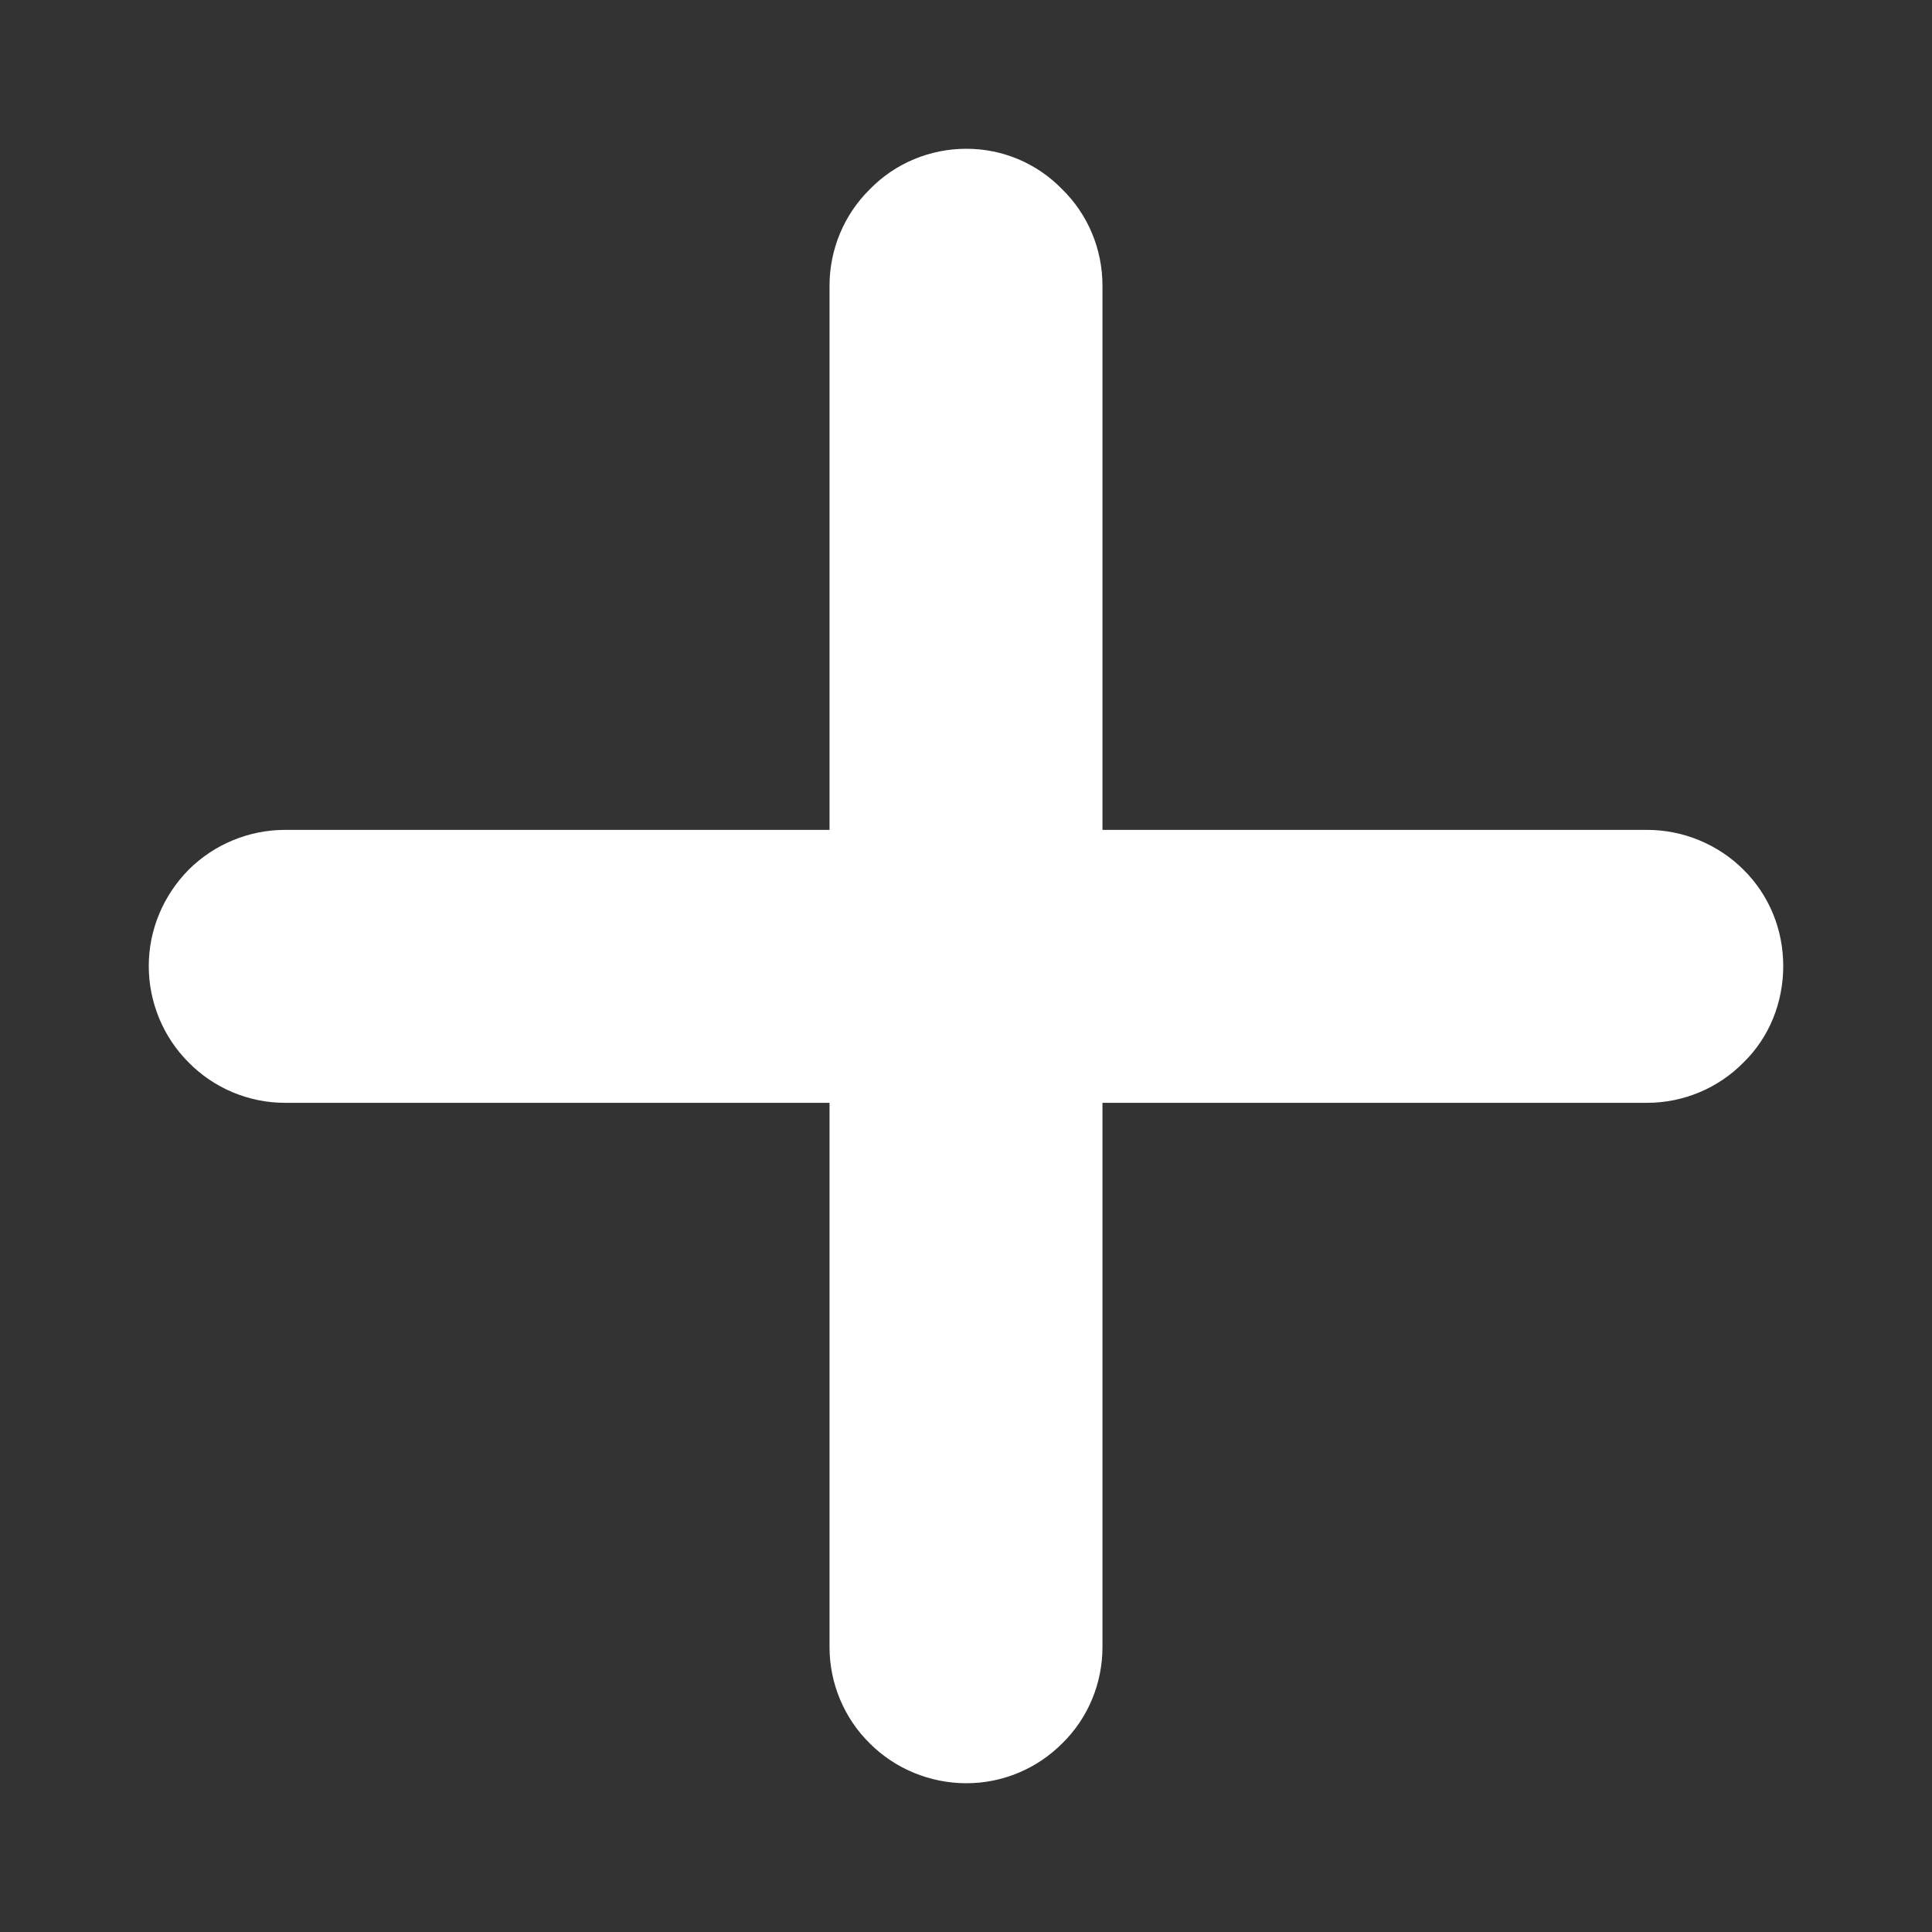 <svg width="11" height="11" viewBox="0 0 11 11" fill="none" xmlns="http://www.w3.org/2000/svg">
<rect x="0" y="0" width="11" height="11" fill="#333333" stroke="none"/>
<path d="M10.153 5.5C10.153 5.706 10.075 5.905 9.927 6.049C9.783 6.196 9.584 6.279 9.378 6.279H6.277V9.378C6.277 9.584 6.195 9.783 6.047 9.927C5.903 10.071 5.708 10.153 5.502 10.153C5.296 10.153 5.097 10.071 4.953 9.927C4.806 9.783 4.723 9.584 4.723 9.378V6.279H1.622C1.417 6.279 1.218 6.196 1.074 6.049C0.929 5.905 0.847 5.706 0.847 5.5C0.847 5.295 0.929 5.099 1.074 4.952C1.218 4.808 1.417 4.725 1.622 4.725H4.723V1.626C4.723 1.42 4.806 1.221 4.953 1.077C5.097 0.929 5.296 0.847 5.502 0.847C5.708 0.847 5.903 0.929 6.047 1.077C6.195 1.221 6.277 1.42 6.277 1.626V4.725H9.378C9.584 4.725 9.783 4.808 9.927 4.952C10.075 5.099 10.153 5.295 10.153 5.5Z" fill="white"/>
</svg>
